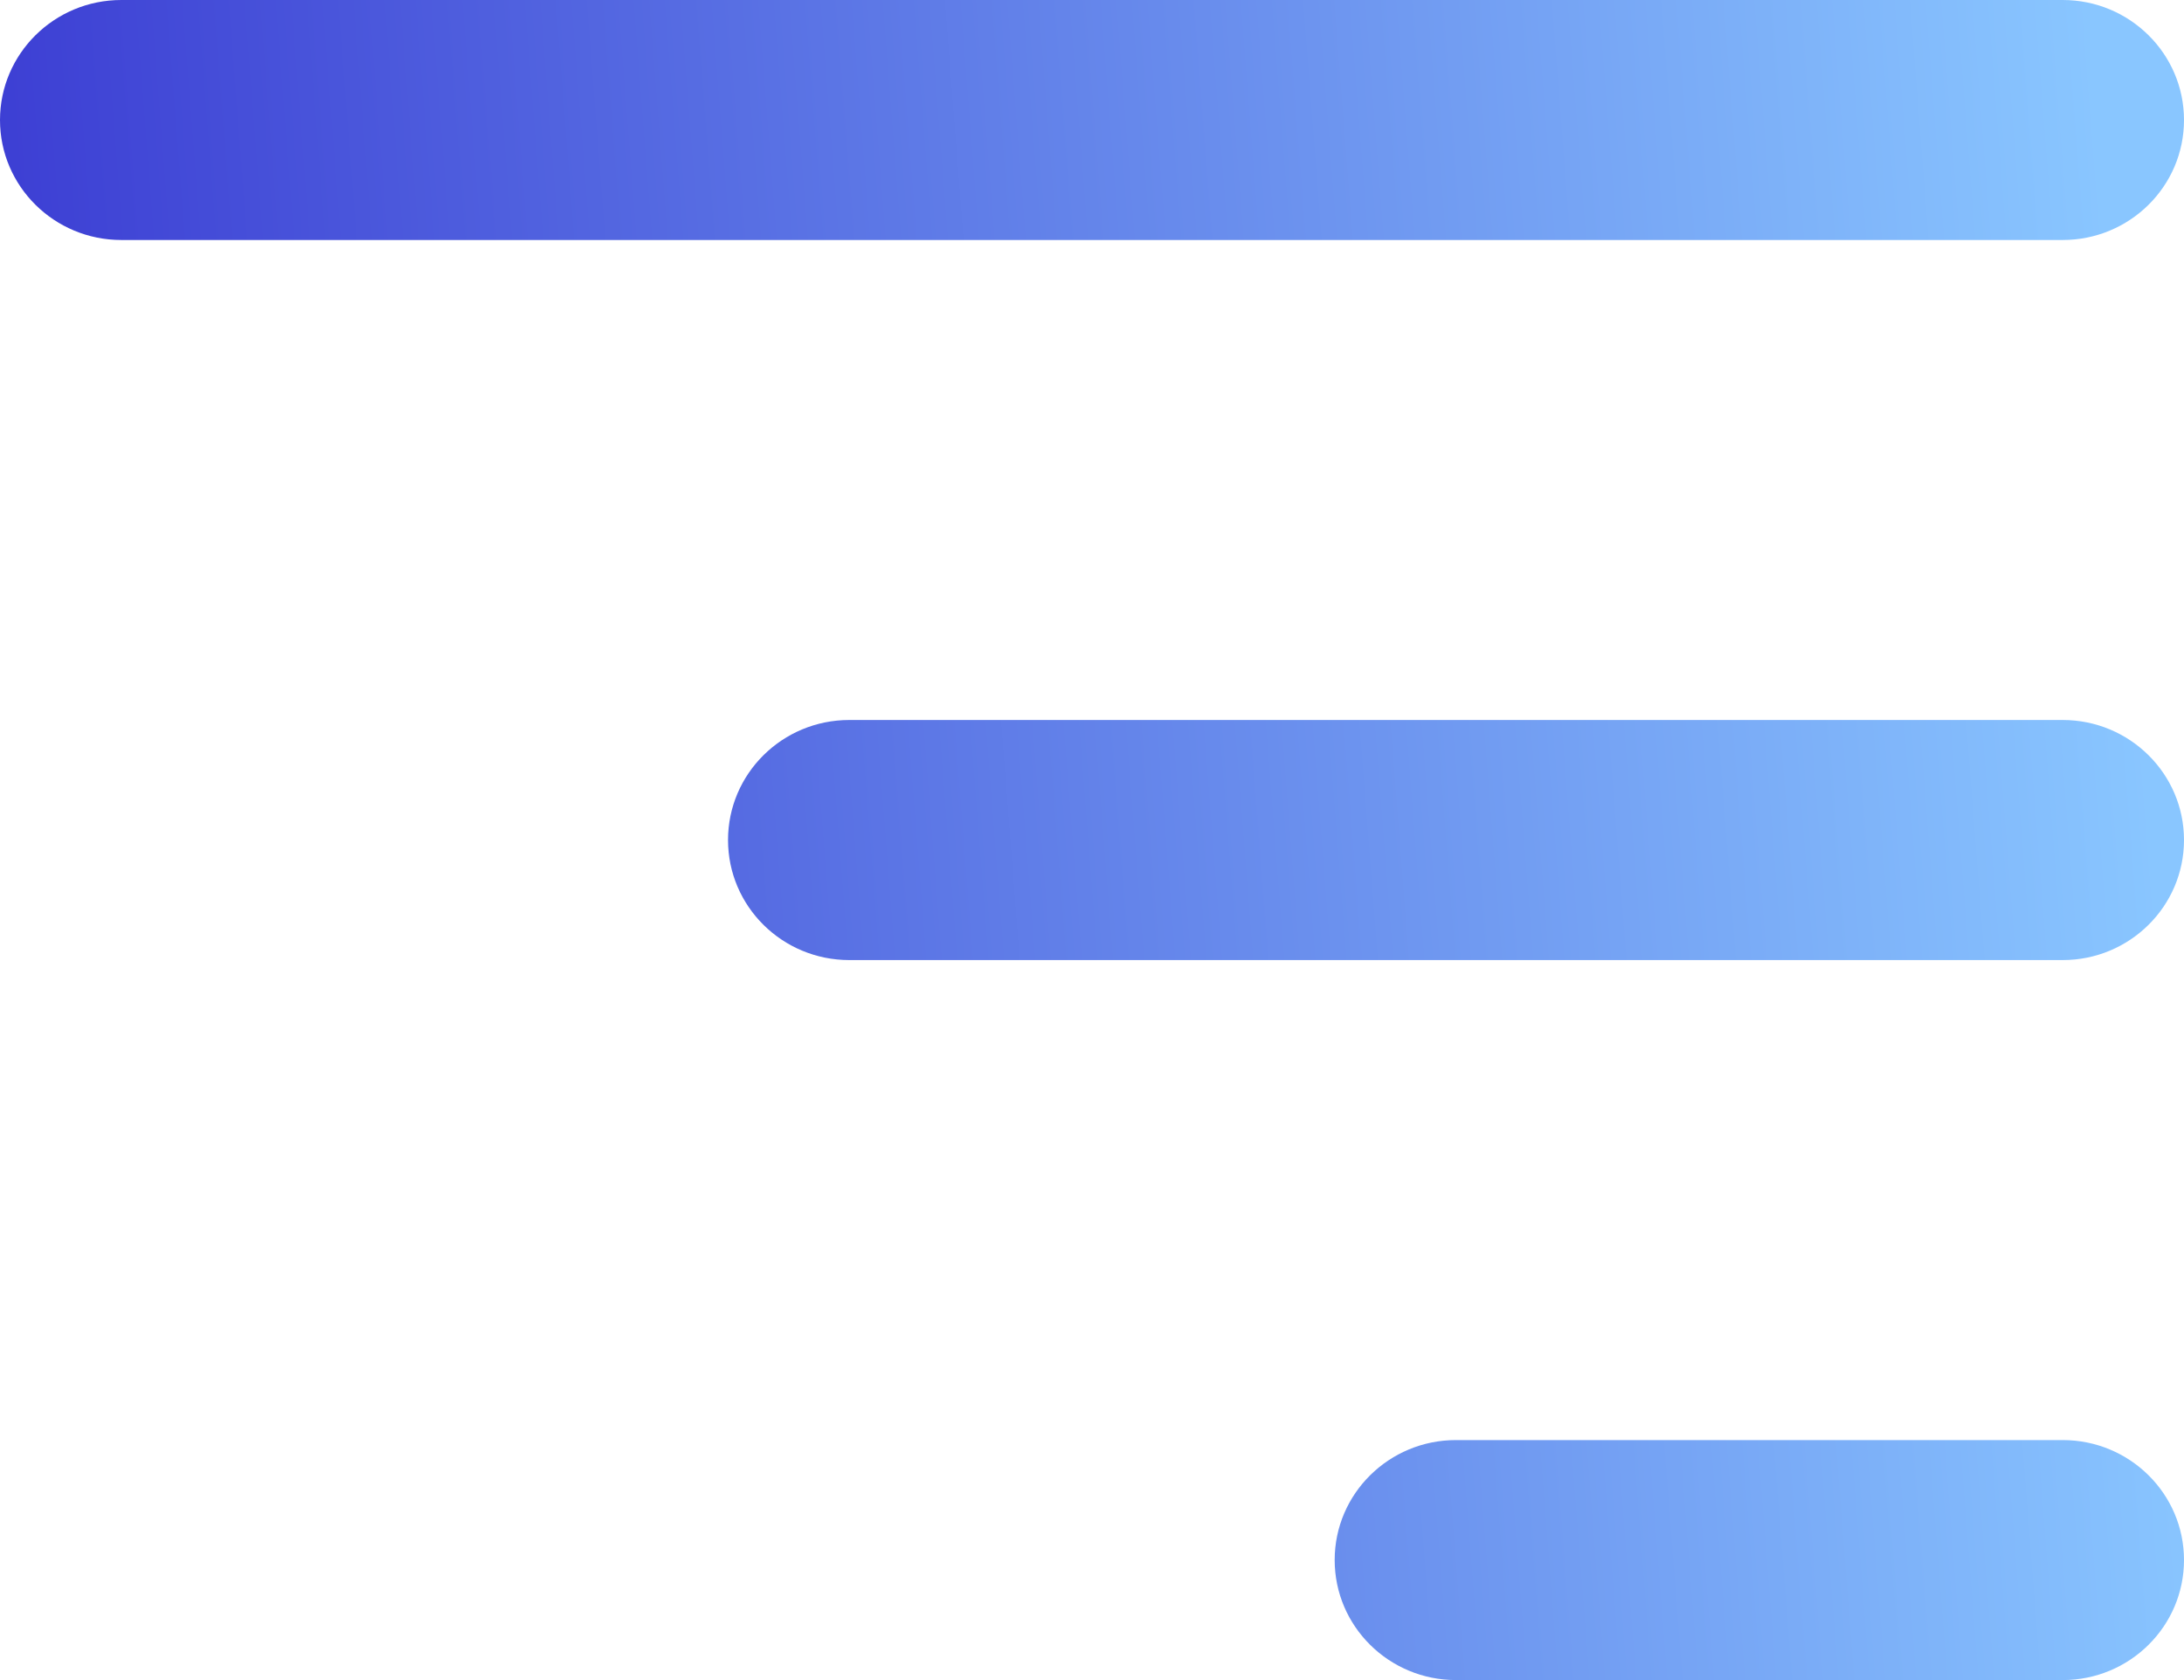 <svg width="26" height="20" viewBox="0 0 26 20" fill="none" xmlns="http://www.w3.org/2000/svg">
<path fill-rule="evenodd" clip-rule="evenodd" d="M26 1.429C26 0.64 25.353 0 24.556 0H1.444C0.647 0 0 0.64 0 1.429C0 2.218 0.647 2.857 1.444 2.857H24.556C25.353 2.857 26 2.218 26 1.429ZM26 10C26 9.211 25.353 8.571 24.556 8.571H10.111C9.313 8.571 8.667 9.211 8.667 10C8.667 10.789 9.313 11.429 10.111 11.429H24.556C25.353 11.429 26 10.789 26 10ZM26 18.571C26 17.782 25.353 17.143 24.556 17.143H17.333C16.536 17.143 15.889 17.782 15.889 18.571C15.889 19.36 16.536 20 17.333 20H24.556C25.353 20 26 19.36 26 18.571Z" fill="url(#paint0_linear_26_13)"/>
<defs>
<linearGradient id="paint0_linear_26_13" x1="26.578" y1="21.824" x2="-0.514" y2="23.936" gradientUnits="userSpaceOnUse">
<stop stop-color="#89C6FF"/>
<stop offset="1" stop-color="#3633D0"/>
</linearGradient>
</defs>
</svg>

